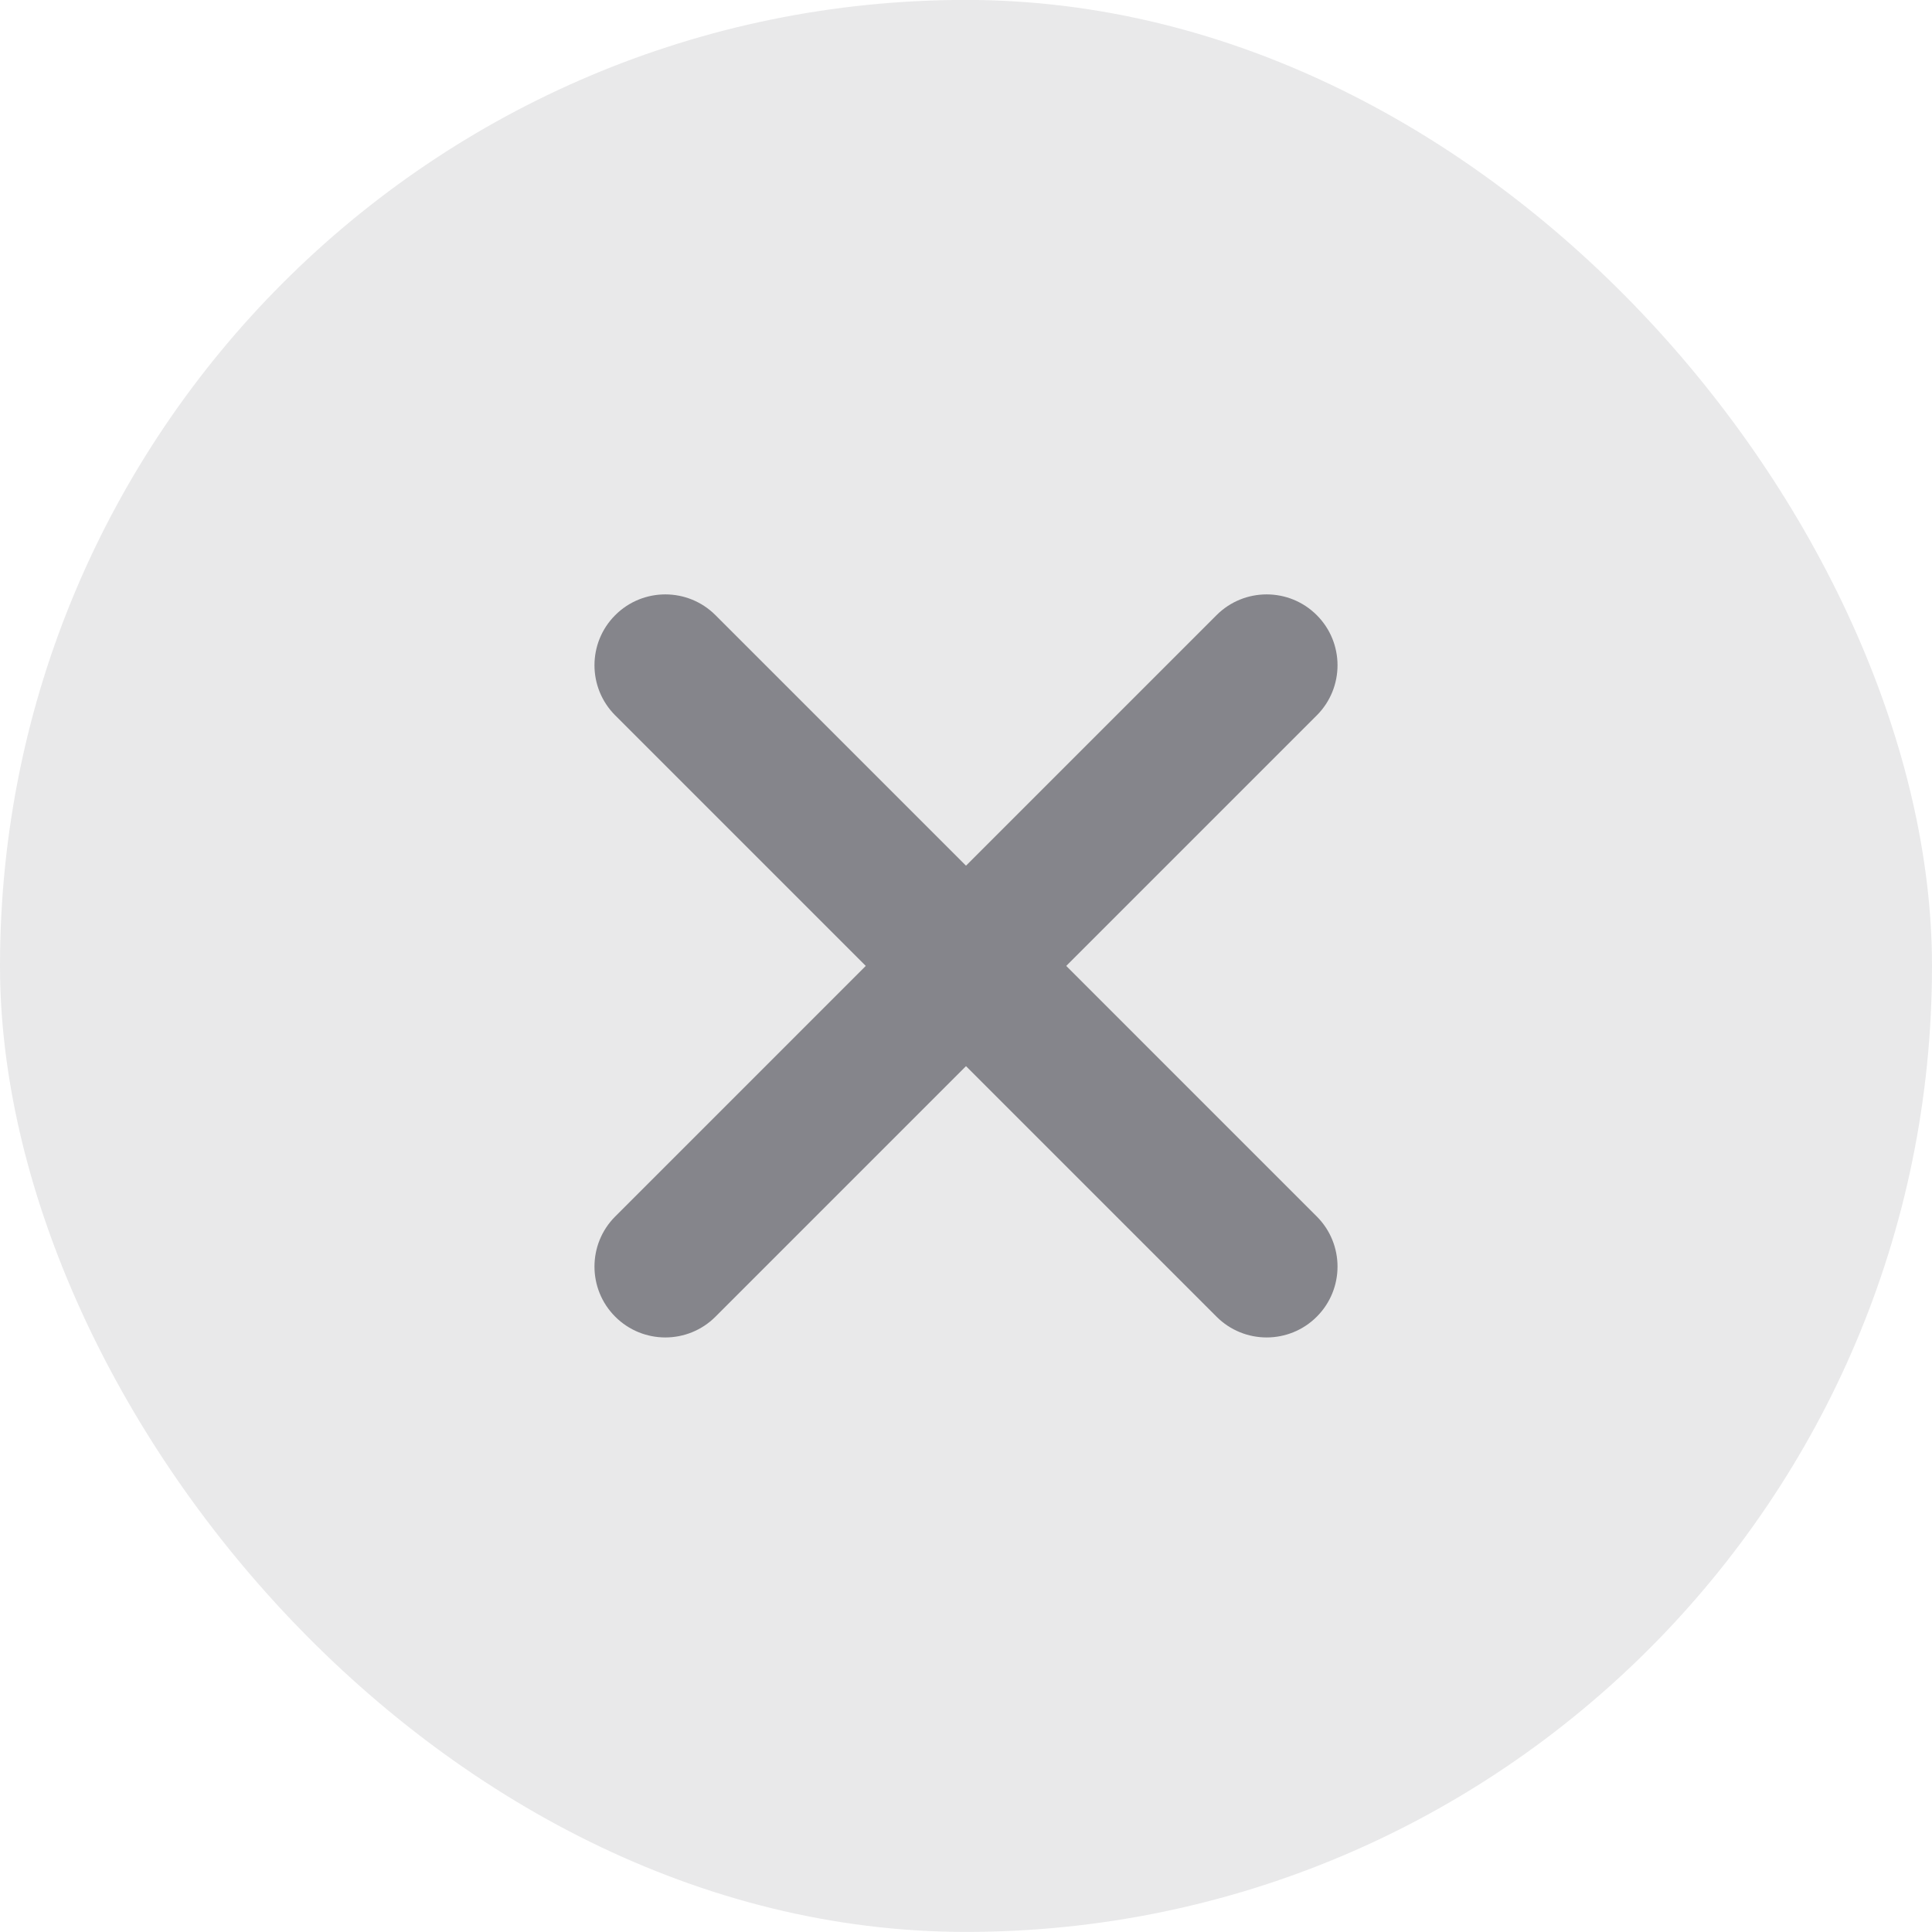 <svg width="25" height="25" viewBox="0 0 25 25" fill="none" xmlns="http://www.w3.org/2000/svg">
<rect opacity="0.1" y="-0.001" width="25" height="25" rx="12.5" fill="#21212B"/>
<g opacity="0.5">
<path d="M7.961 17.038C7.603 16.68 7.603 16.099 7.961 15.741L15.742 7.96C16.1 7.602 16.681 7.602 17.039 7.96C17.397 8.318 17.397 8.899 17.039 9.257L9.258 17.038C8.9 17.396 8.319 17.396 7.961 17.038Z" fill="#21212B"/>
<path d="M7.961 7.96C8.319 7.602 8.9 7.602 9.258 7.96L17.039 15.741C17.397 16.099 17.397 16.68 17.039 17.038C16.681 17.396 16.1 17.396 15.742 17.038L7.961 9.257C7.603 8.899 7.603 8.318 7.961 7.96Z" fill="#21212B"/>
</g>
</svg>
